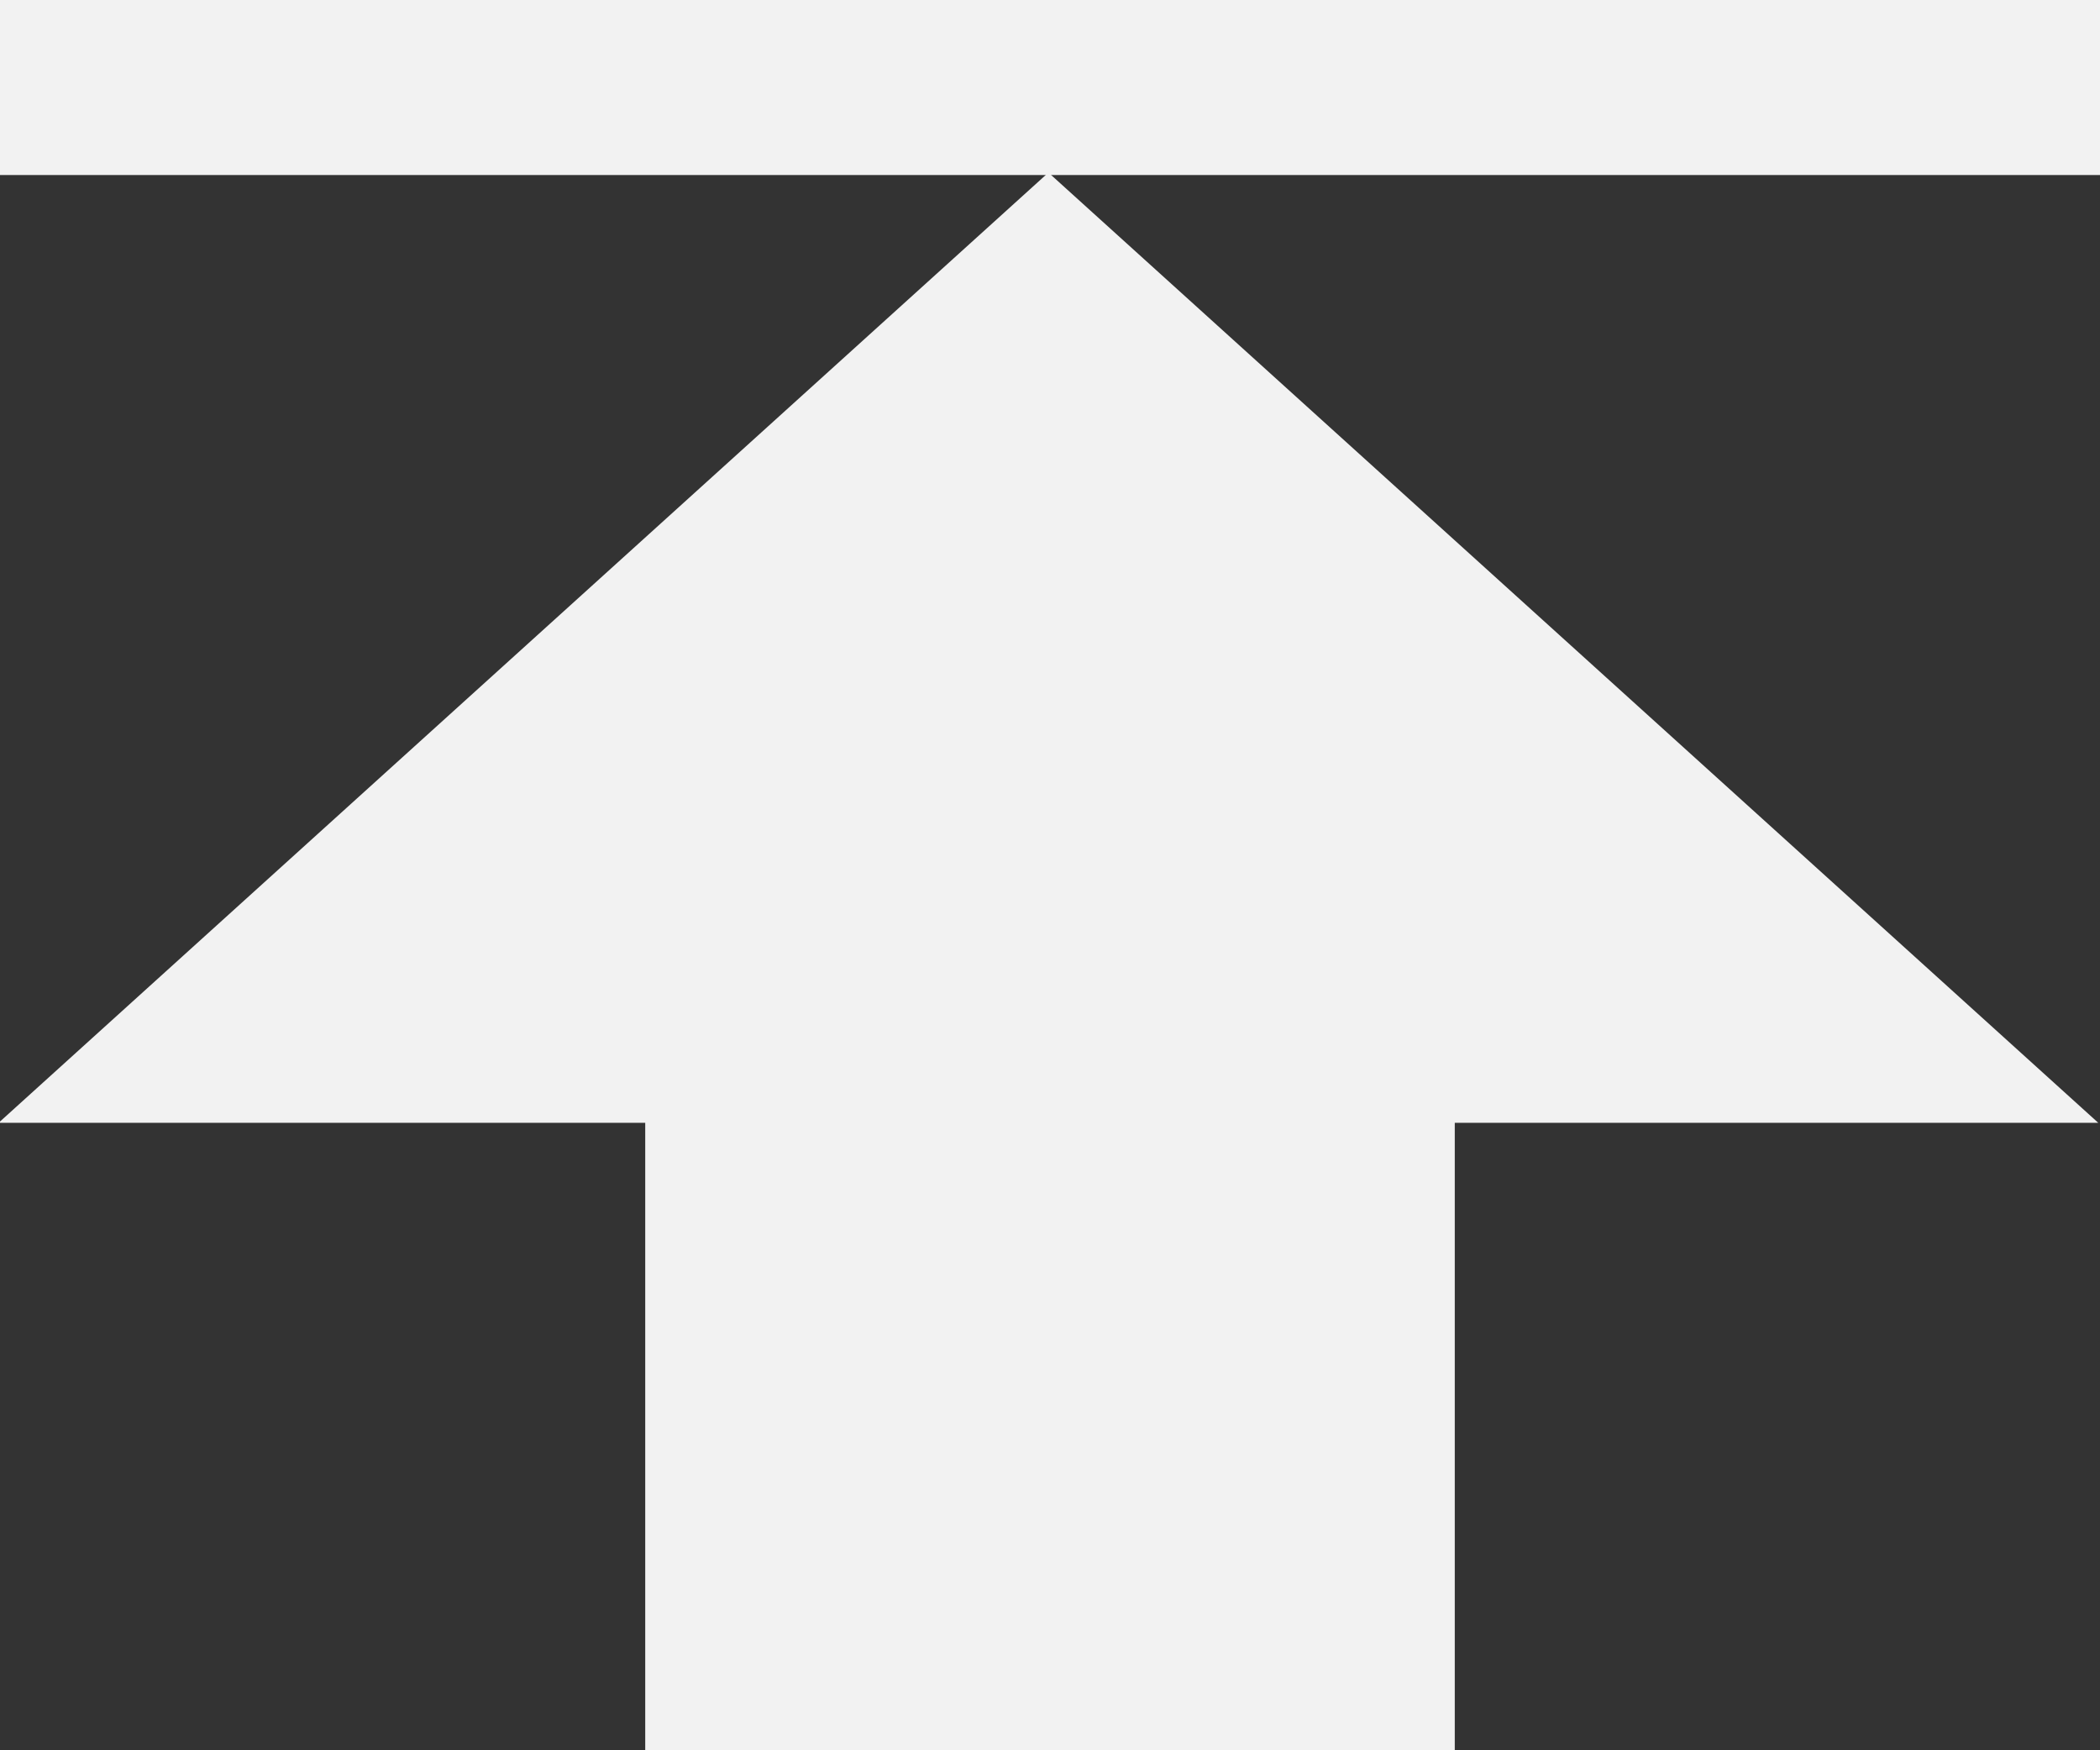 <svg 
 xmlns="http://www.w3.org/2000/svg"
 xmlns:xlink="http://www.w3.org/1999/xlink"
 width="12px" height="10px">
<rect width="100%" height="100%" fill="#333333" stroke="none"/>
<path fill-rule="evenodd"  fill="rgb(242, 242, 242)"
 d="M5.991,0.986 C5.991,0.986 11.990,6.415 11.990,6.415 C11.990,6.415 -0.008,6.415 -0.008,6.415 C-0.008,6.415 5.991,0.986 5.991,0.986 Z"/>
<path fill-rule="evenodd"  fill="rgb(242, 242, 242)"
 d="M3.687,5.500 C3.687,5.500 8.313,5.500 8.313,5.500 C8.313,5.500 8.313,10.000 8.313,10.000 C8.313,10.000 3.687,10.000 3.687,10.000 C3.687,10.000 3.687,5.500 3.687,5.500 Z"/>
<path fill-rule="evenodd"  fill="rgb(242, 242, 242)"
 d="M-0.000,-0.000 C-0.000,-0.000 12.000,-0.000 12.000,-0.000 C12.000,-0.000 12.000,1.000 12.000,1.000 C12.000,1.000 -0.000,1.000 -0.000,1.000 C-0.000,1.000 -0.000,-0.000 -0.000,-0.000 Z"/>
</svg>